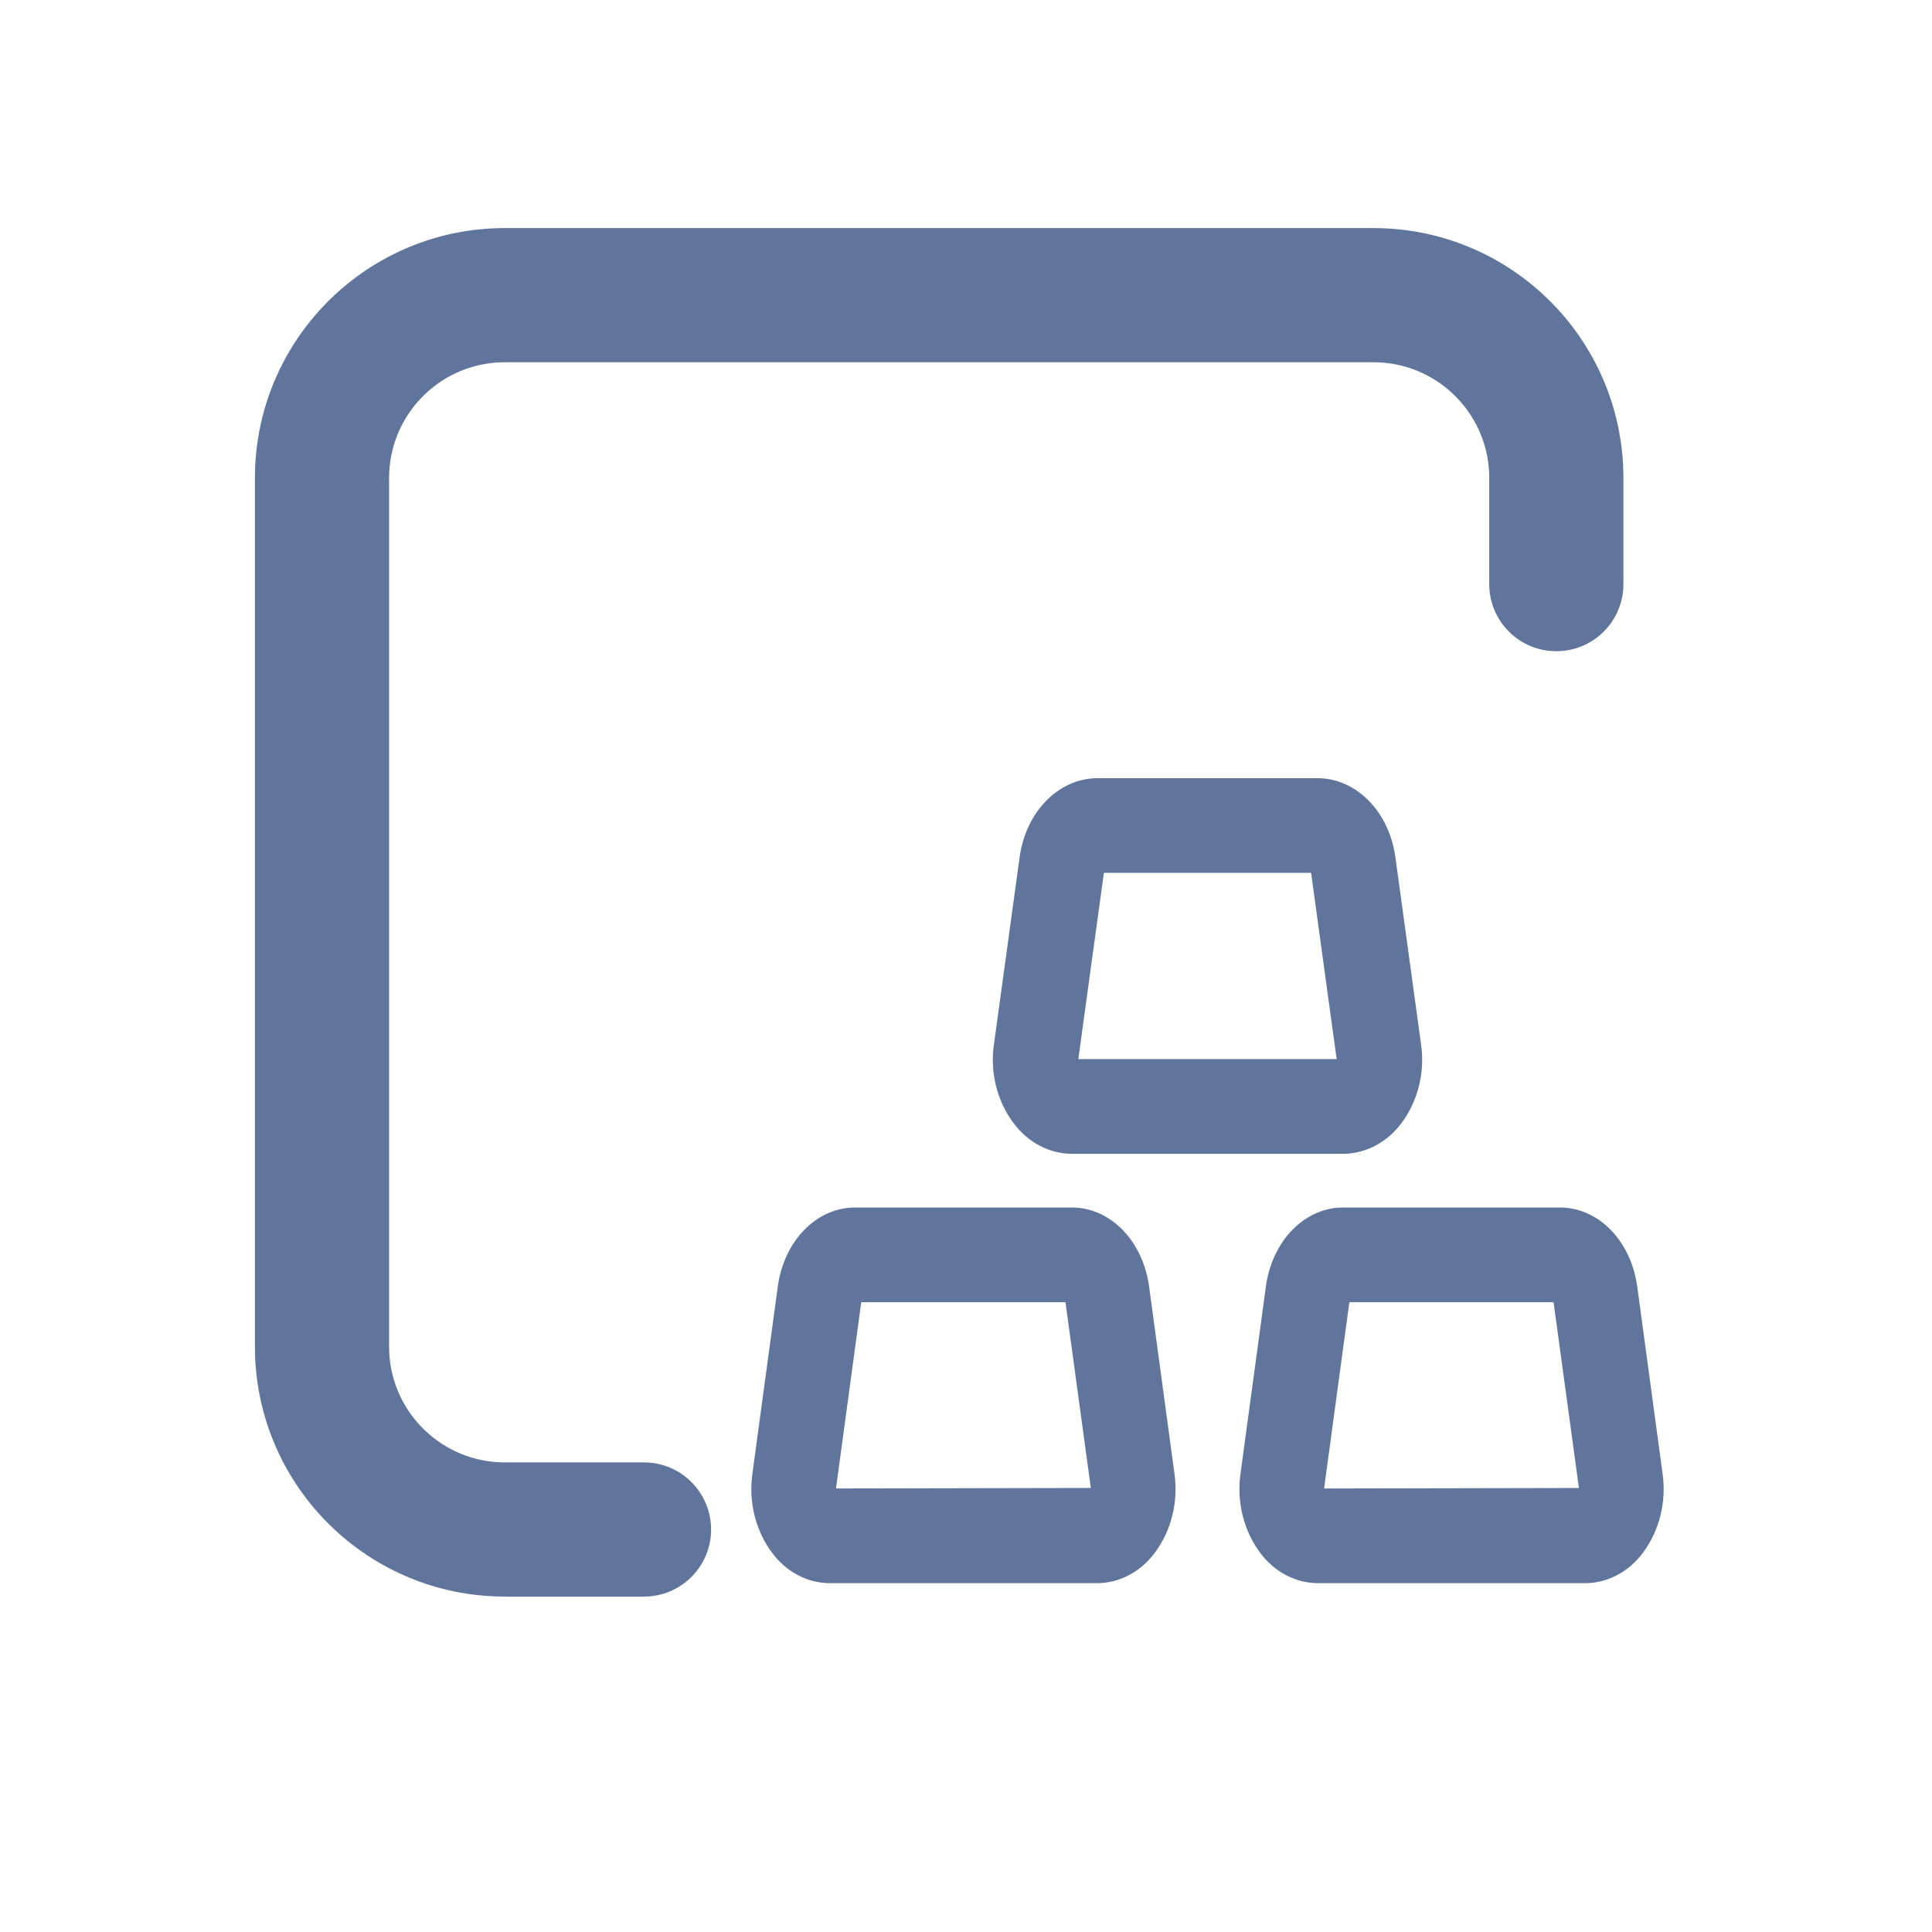 <?xml version="1.0" encoding="UTF-8"?>
<svg width="72px" height="72px" viewBox="0 0 72 72" version="1.1" xmlns="http://www.w3.org/2000/svg" xmlns:xlink="http://www.w3.org/1999/xlink">
    <title>物料信息</title>
    <g id="物料信息" stroke="none" stroke-width="1" fill="none" fill-rule="evenodd">
        <path d="M24,8.5 C25.381,8.5 26.5,9.619 26.5,11 C26.5,12.325 25.468,13.41 24.164,13.495 L24,13.5 L18.815,13.5 C16.502,13.5 14.614,15.32 14.505,17.606 L14.5,17.815 L14.5,50.185 C14.5,52.498 16.32,54.386 18.606,54.495 L18.815,54.5 L51.185,54.5 C53.498,54.5 55.386,52.68 55.495,50.394 L55.5,50.185 L55.5,46.231 C55.5,44.85 56.619,43.731 58,43.731 C59.325,43.731 60.41,44.762 60.495,46.066 L60.5,46.231 L60.5,50.185 C60.5,55.239 56.475,59.353 51.455,59.496 L51.185,59.5 L18.815,59.5 C13.761,59.5 9.647,55.475 9.504,50.455 L9.5,50.185 L9.5,17.815 C9.5,12.761 13.525,8.647 18.545,8.504 L18.815,8.5 L24,8.5 Z" id="路径" fill="#60759C" fill-rule="nonzero" transform="translate(35, 34) scale(1, -1) translate(-35, -34) "></path>
        <path d="M39.945,45 C40.67,45 41.34,45.316 41.858,45.857 C42.337,46.357 42.685,47.052 42.811,47.861 L42.824,47.948 L43.767,54.906 C43.919,55.962 43.655,57.039 43.04,57.861 C42.527,58.558 41.767,58.973 40.958,58.999 L40.89,59 L30.919,59 C30.083,58.995 29.293,58.576 28.765,57.856 C28.169,57.055 27.904,56.014 28.031,54.987 L28.042,54.906 L28.985,47.948 C29.1,47.102 29.456,46.375 29.951,45.857 C30.452,45.334 31.095,45.021 31.792,45.001 L31.864,45 L39.945,45 Z M39.707,48.529 L32.096,48.529 L31.155,55.471 L40.652,55.452 L39.707,48.529 Z M58.136,45 C58.86,45 59.531,45.316 60.049,45.857 C60.528,46.357 60.876,47.052 61.002,47.861 L61.015,47.948 L61.958,54.906 C62.11,55.962 61.845,57.039 61.231,57.861 C60.717,58.558 59.957,58.973 59.148,58.999 L59.081,59 L49.109,59 C48.273,58.995 47.483,58.576 46.955,57.857 C46.36,57.055 46.094,56.014 46.221,54.987 L46.232,54.906 L47.175,47.948 C47.29,47.102 47.646,46.375 48.141,45.857 C48.642,45.334 49.285,45.021 49.982,45.001 L50.054,45 L58.136,45 Z M57.897,48.53 L50.286,48.53 L49.345,55.472 L58.842,55.453 L57.897,48.53 Z" id="形状" fill="#60759C" fill-rule="nonzero"></path>
        <path d="M49.091,29 C49.823,29 50.5,29.315 51.024,29.855 C51.509,30.355 51.861,31.05 51.989,31.86 L52.002,31.947 L52.957,38.905 C53.112,39.962 52.843,41.041 52.222,41.863 C51.701,42.56 50.933,42.973 50.116,42.999 L50.048,43 L39.951,43 C39.108,42.996 38.311,42.578 37.775,41.859 C37.171,41.058 36.902,40.014 37.032,38.985 L37.043,38.906 L37.998,31.949 C38.114,31.102 38.473,30.374 38.976,29.856 C39.481,29.334 40.131,29.021 40.835,29.001 L40.908,29 L49.091,29 Z M41.139,32.529 L40.188,39.452 L40.187,39.461 L40.187,39.461 L40.186,39.47 L49.814,39.47 L49.813,39.461 L49.813,39.461 L49.811,39.452 L48.861,32.529 L41.139,32.529 Z" id="形状" fill="#60759C" fill-rule="nonzero"></path>
    </g>
</svg>